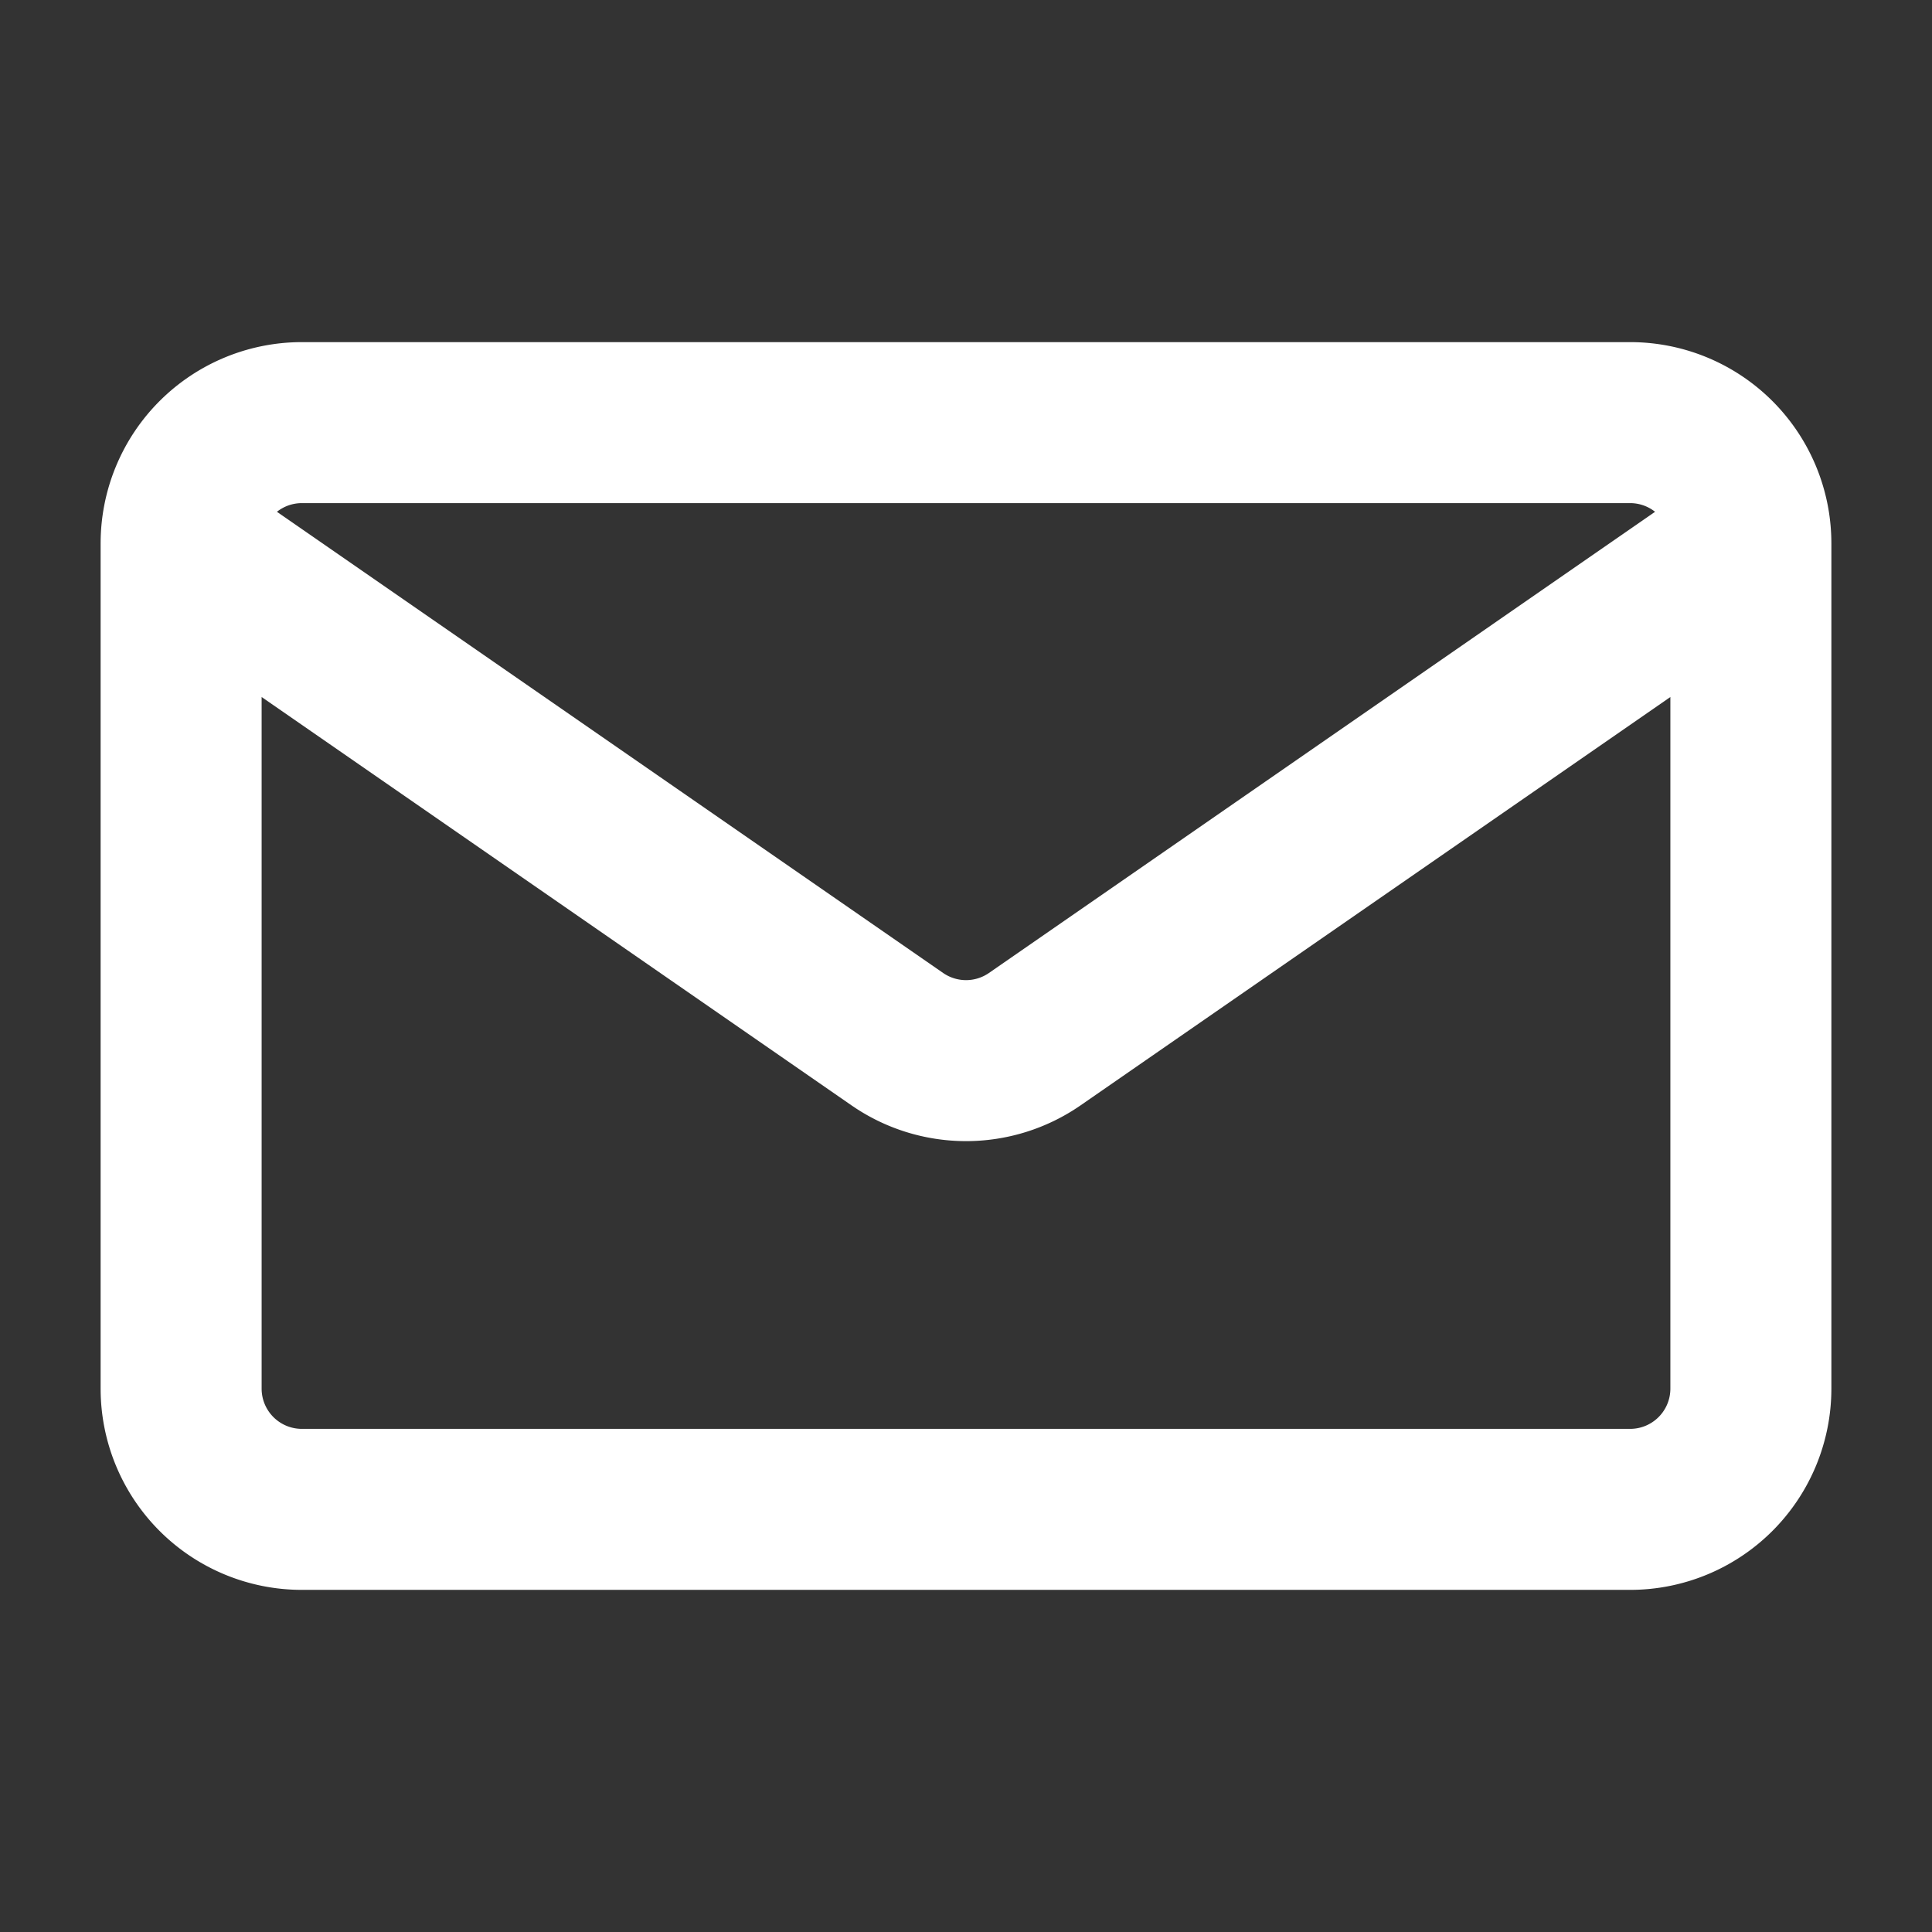 <svg width="24" height="24" fill="none" xmlns="http://www.w3.org/2000/svg"><rect width="100%" height="100%" fill="#333333" stroke="none"/><path d="M21.75 6.75v10.5a1.5 1.5 0 0 1-1.5 1.5H3.75a1.5 1.5 0 0 1-1.5-1.5V6.75m19.5 0a1.5 1.5 0 0 0-1.5-1.5H3.75a1.5 1.5 0 0 0-1.5 1.5m19.5 0-8.896 6.159a1.5 1.5 0 0 1-1.707 0L2.25 6.75" stroke="#fff" stroke-width="2" stroke-linecap="round" stroke-linejoin="round"/></svg>